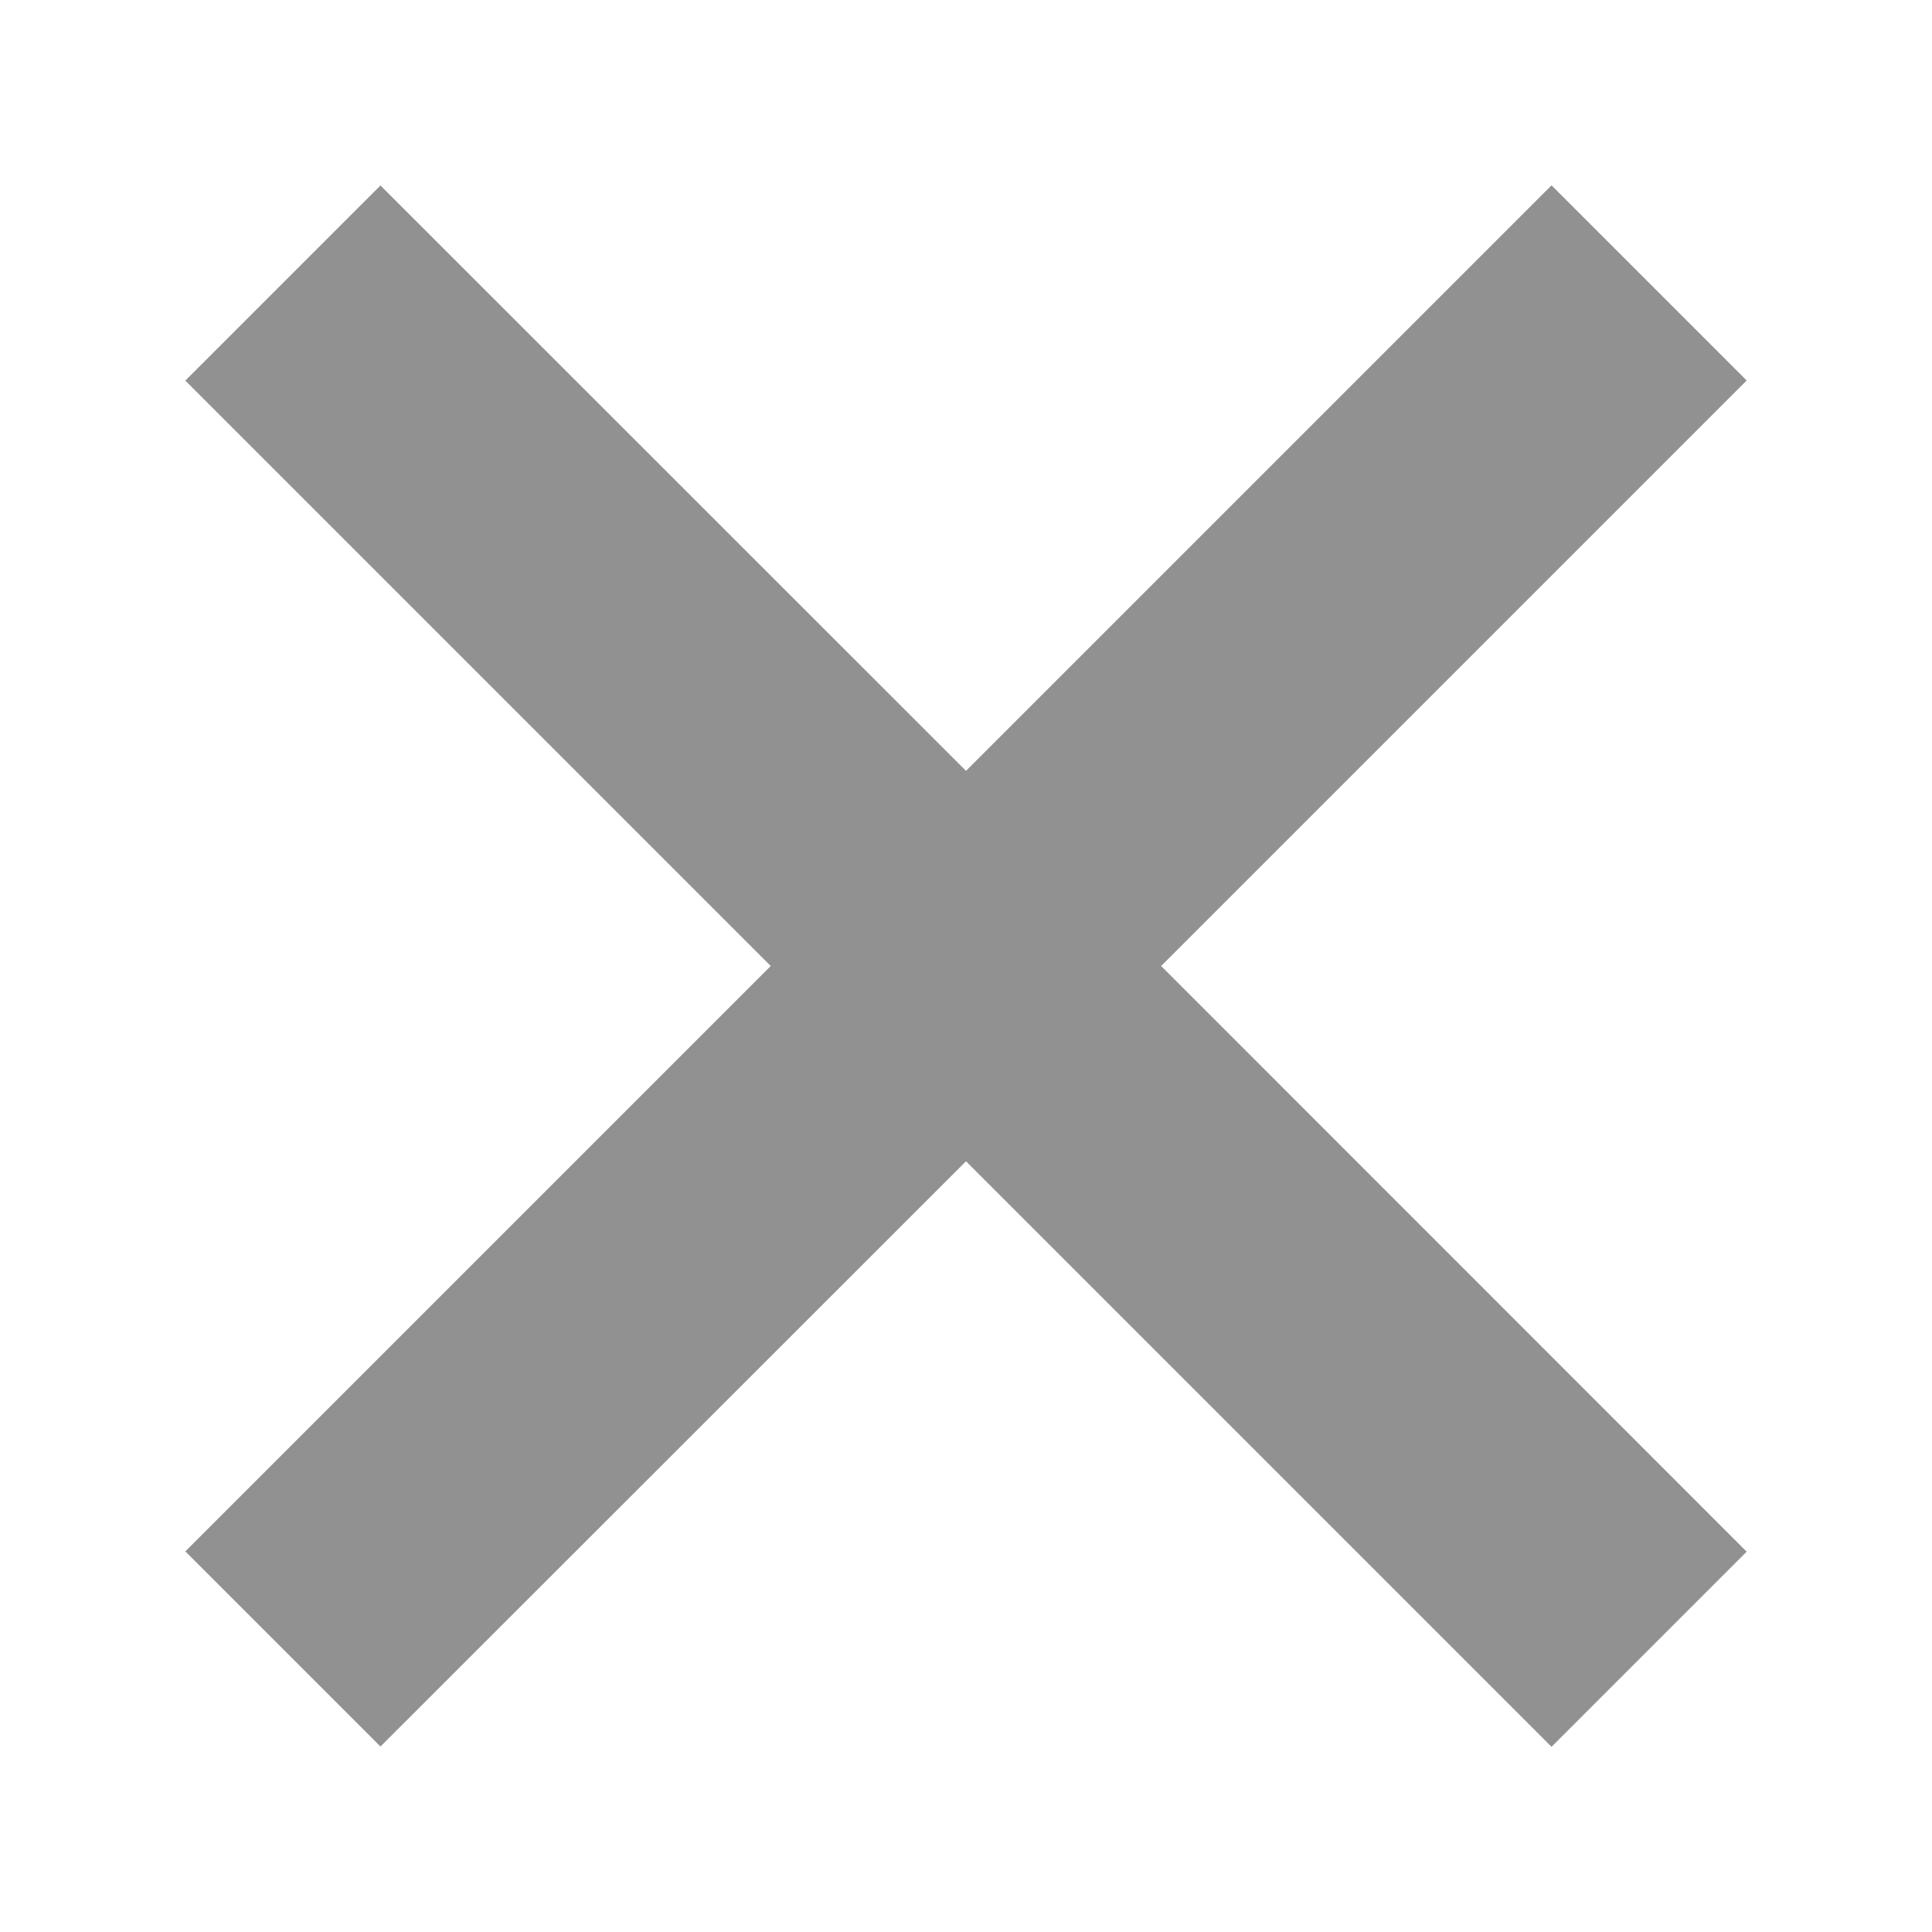 <svg width="14" height="14" fill="none" xmlns="http://www.w3.org/2000/svg"><path d="M12.657 2.757l-1.414-1.414L7 5.586 2.757 1.344 1.343 2.758 5.585 7l-4.242 4.242 1.414 1.414L7 8.415l4.243 4.243 1.414-1.414L8.414 7l4.243-4.243z" fill="#919191"/></svg>